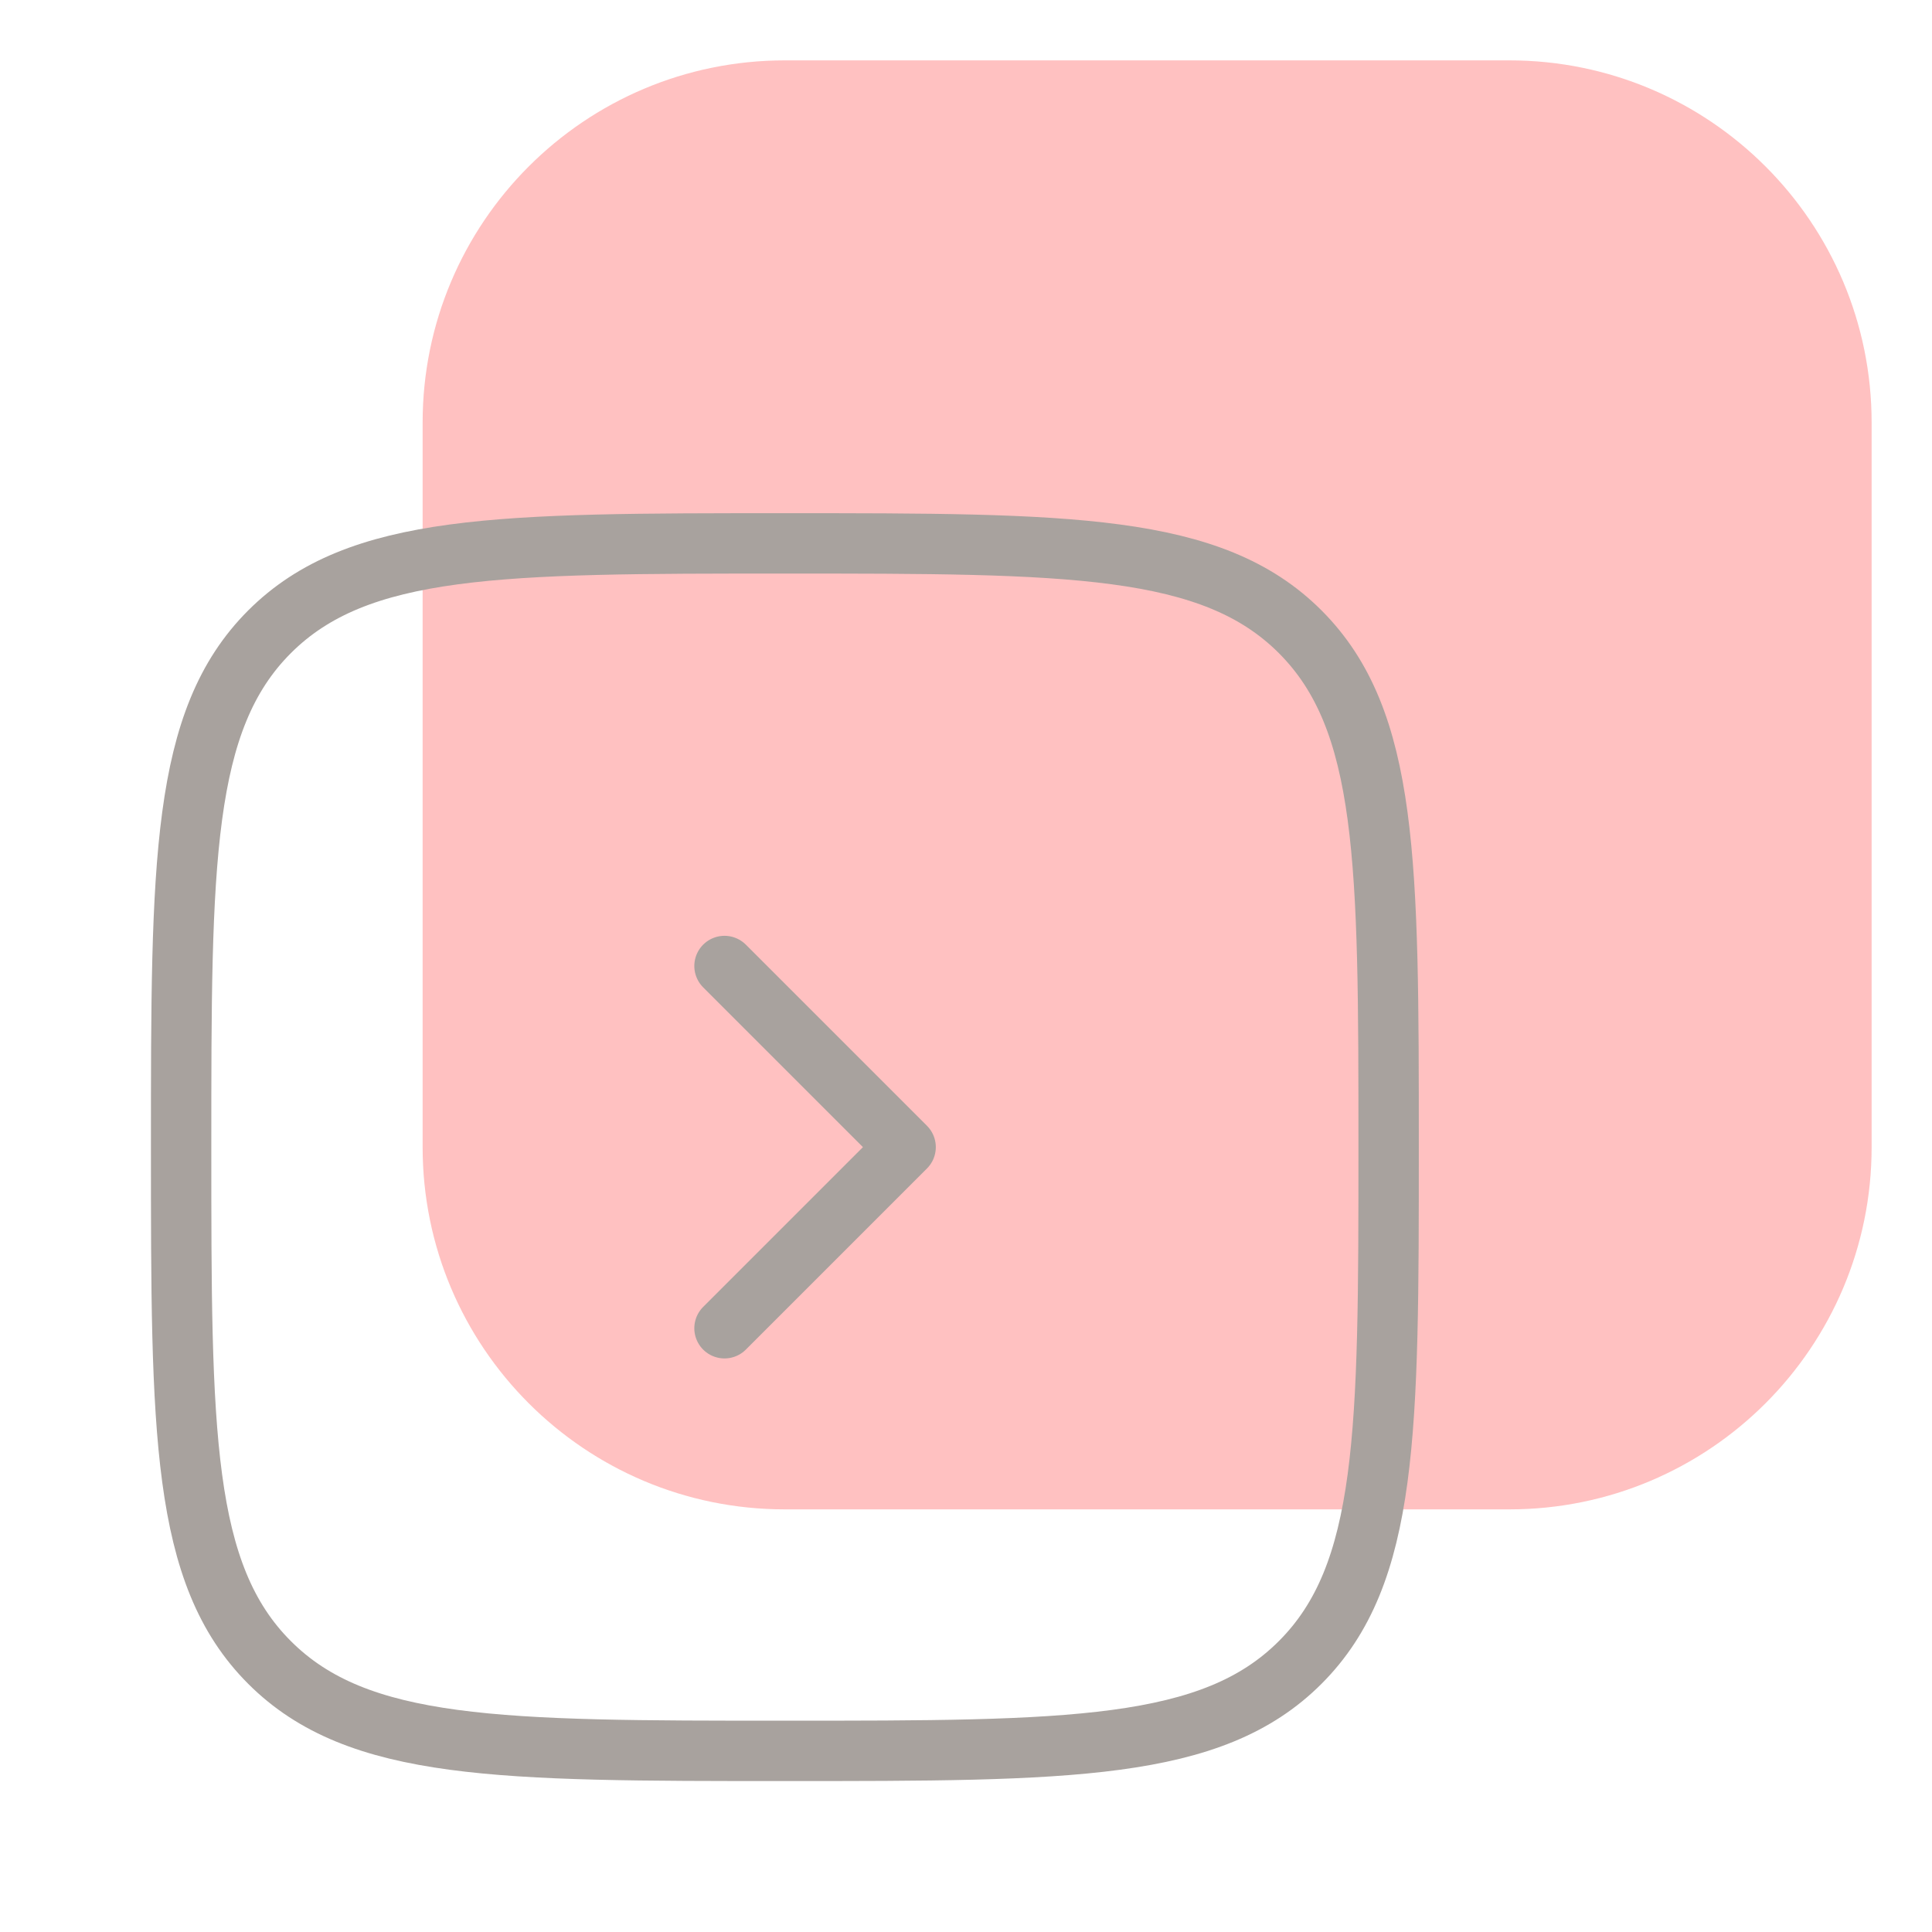 <svg width="48" height="48" viewBox="0 0 48 48" fill="none" xmlns="http://www.w3.org/2000/svg">
<path d="M37.5 1.5H19.5C14.529 1.5 10.5 5.529 10.5 10.5V28.5C10.5 33.471 14.529 37.5 19.5 37.5H37.5C42.471 37.5 46.5 33.471 46.5 28.5V10.5C46.5 5.529 42.471 1.5 37.5 1.5Z" fill="#FFC1C1"/>
<path d="M18 24L22.5 28.5L18 33" stroke="#A8A29E" stroke-width="1.5" stroke-linecap="round" stroke-linejoin="round"/>
<path d="M4.5 28.5C4.5 21.429 4.5 17.893 6.696 15.697C8.895 13.5 12.429 13.5 19.5 13.5C26.571 13.5 30.107 13.5 32.303 15.696C34.5 17.895 34.5 21.43 34.5 28.5C34.5 35.569 34.5 39.106 32.303 41.303C30.108 43.5 26.571 43.5 19.5 43.5C12.429 43.5 8.893 43.5 6.696 41.303C4.5 39.108 4.5 35.571 4.5 28.5Z" stroke="#A8A29E" stroke-width="1.5"/>
</svg>
